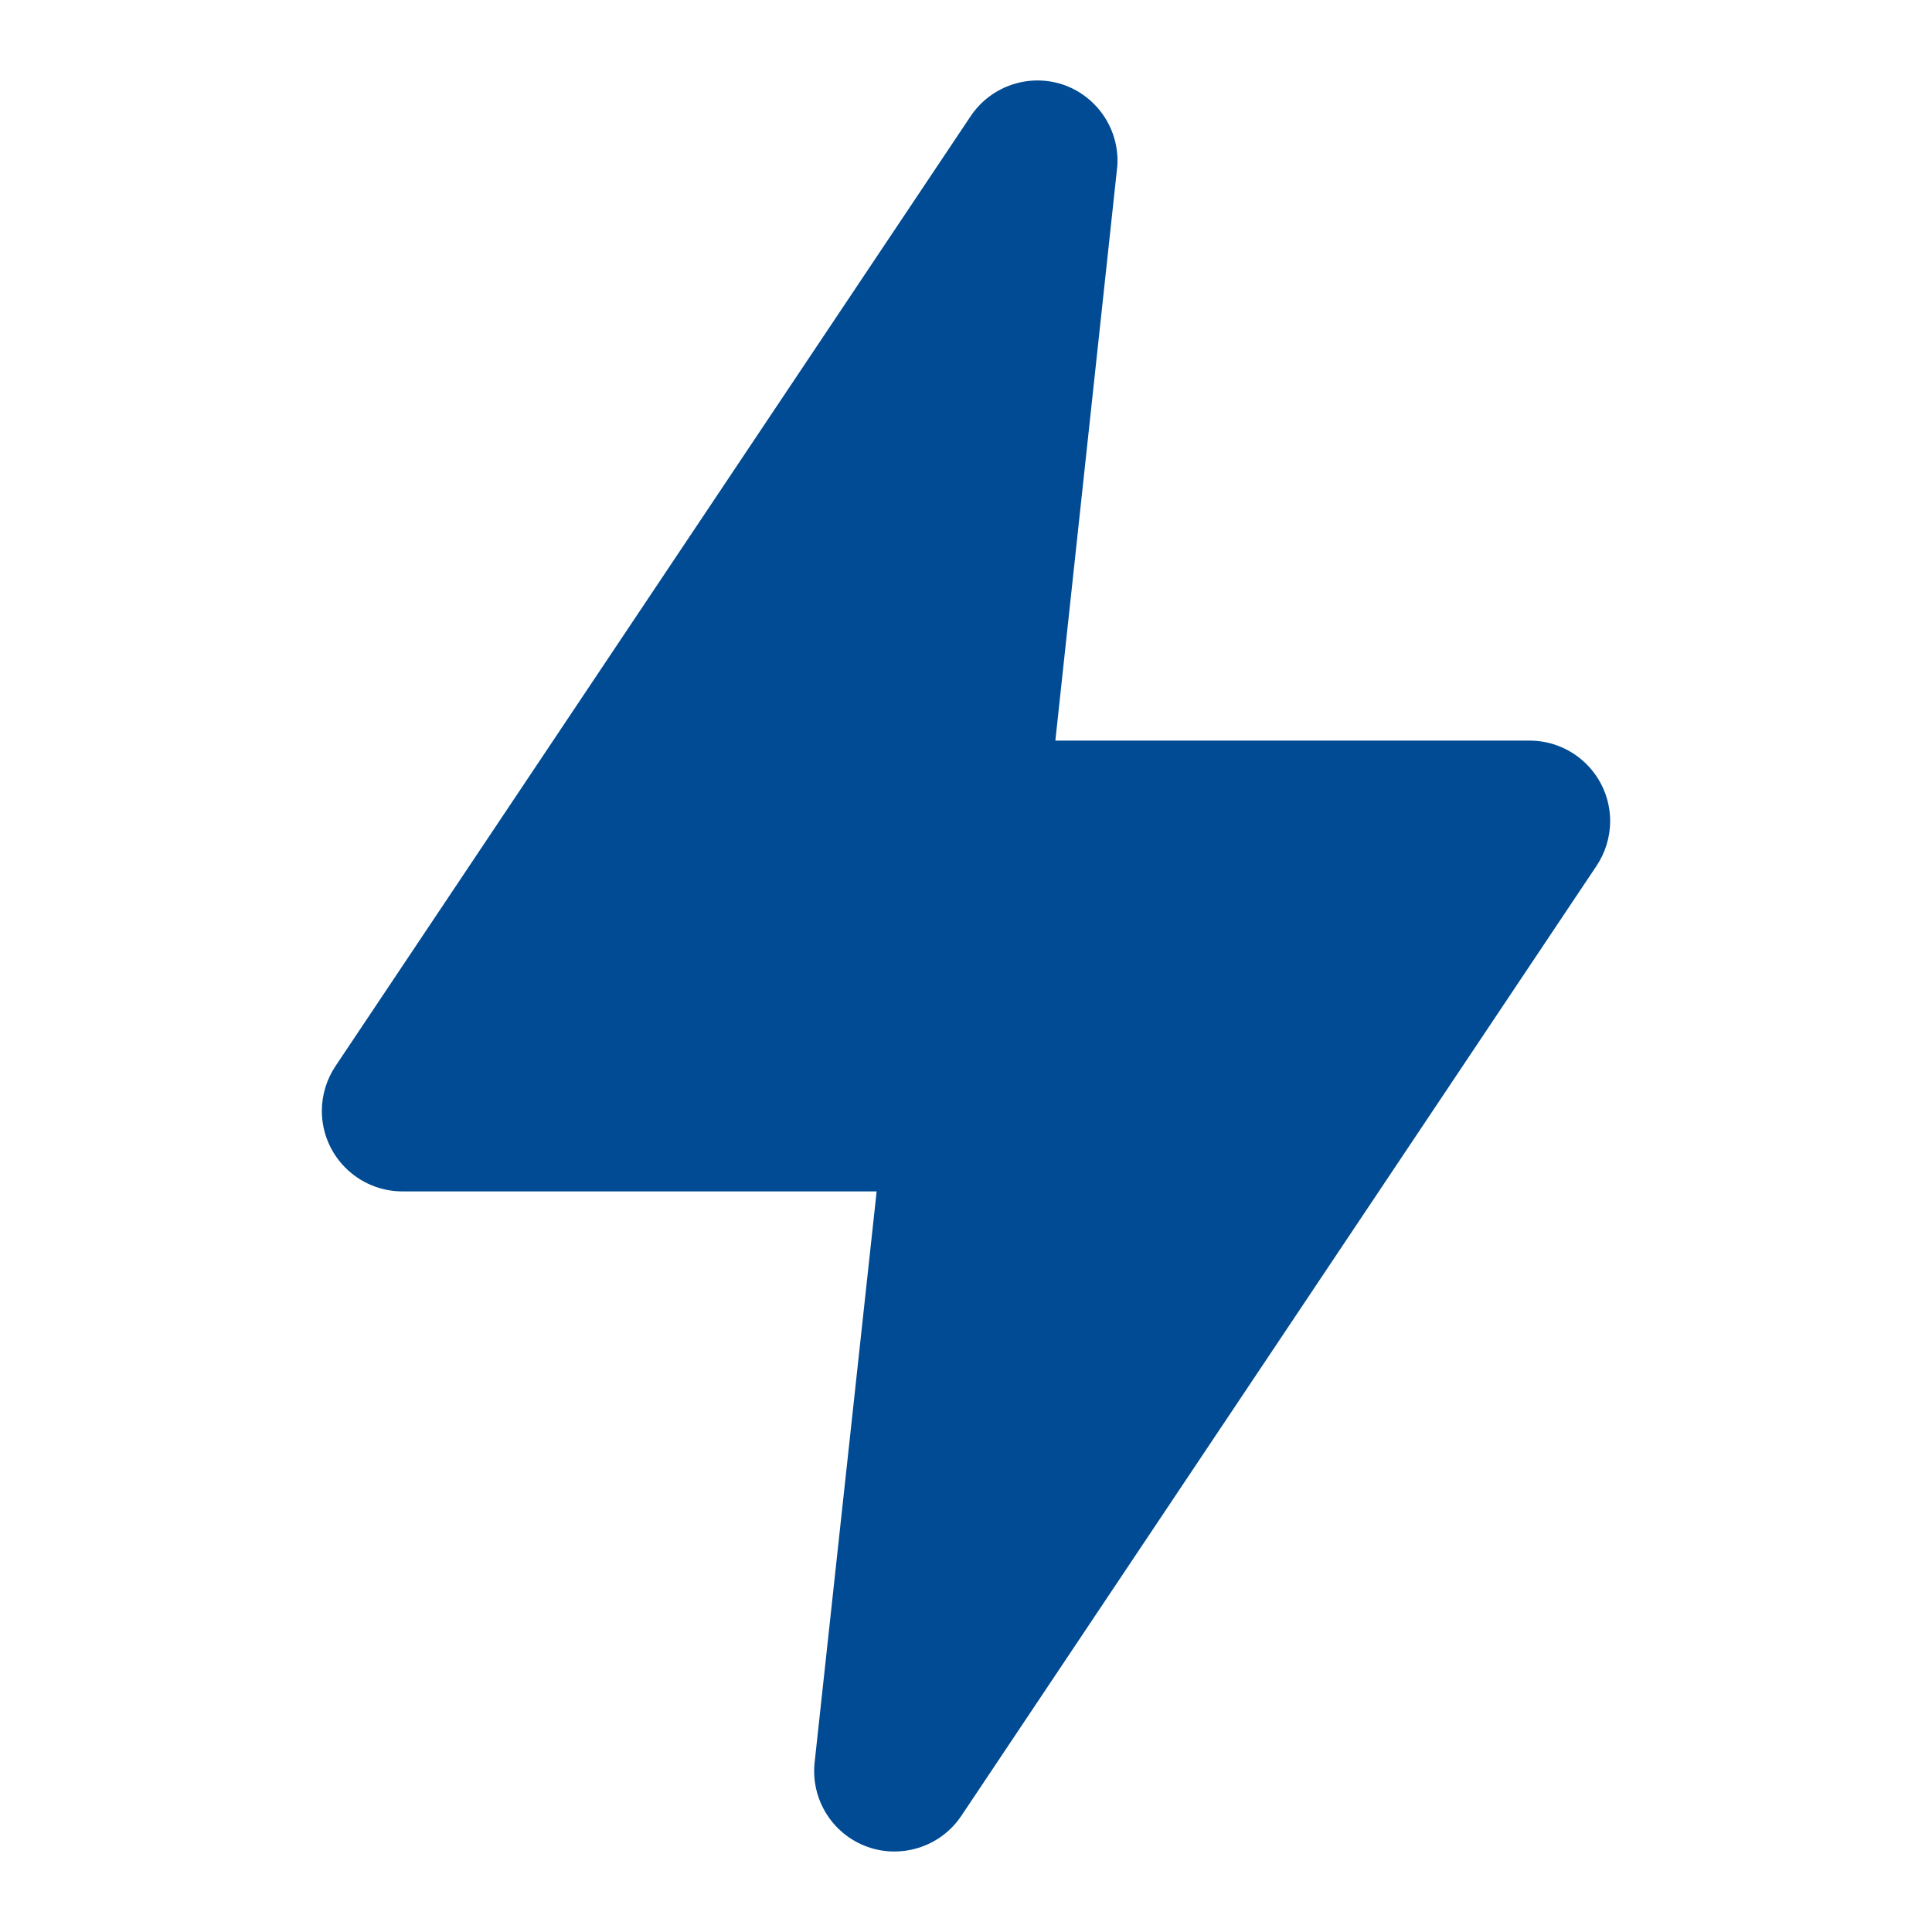 <svg xmlns="http://www.w3.org/2000/svg" width="24" height="24" viewBox="0 0 24 24">
    <defs>
        <filter id="prefix__a">
            <feColorMatrix in="SourceGraphic" values="0 0 0 0 0 0 0 0 0 0.294 0 0 0 0 0.576 0 0 0 1 0"/>
        </filter>
    </defs>
    <g fill="none" fill-rule="evenodd" filter="url(#prefix__a)" transform="translate(-885 -2085)">
        <g>
            <path fill="#004B93" d="M11.11 23c-.116 0-.231-.02-.34-.06-.433-.158-.701-.592-.65-1.05l.77-7.09H5c-.552 0-1-.446-1.002-.998 0-.2.06-.396.172-.562l7.89-11.8c.257-.38.739-.537 1.17-.38.413.154.678.56.65 1l-.77 7.14H19c.552 0 1 .446 1.002.998 0 .2-.06.396-.172.562l-7.89 11.8c-.186.276-.497.44-.83.44z" transform="translate(885 2085)"/>
        </g>
    </g>
</svg>
